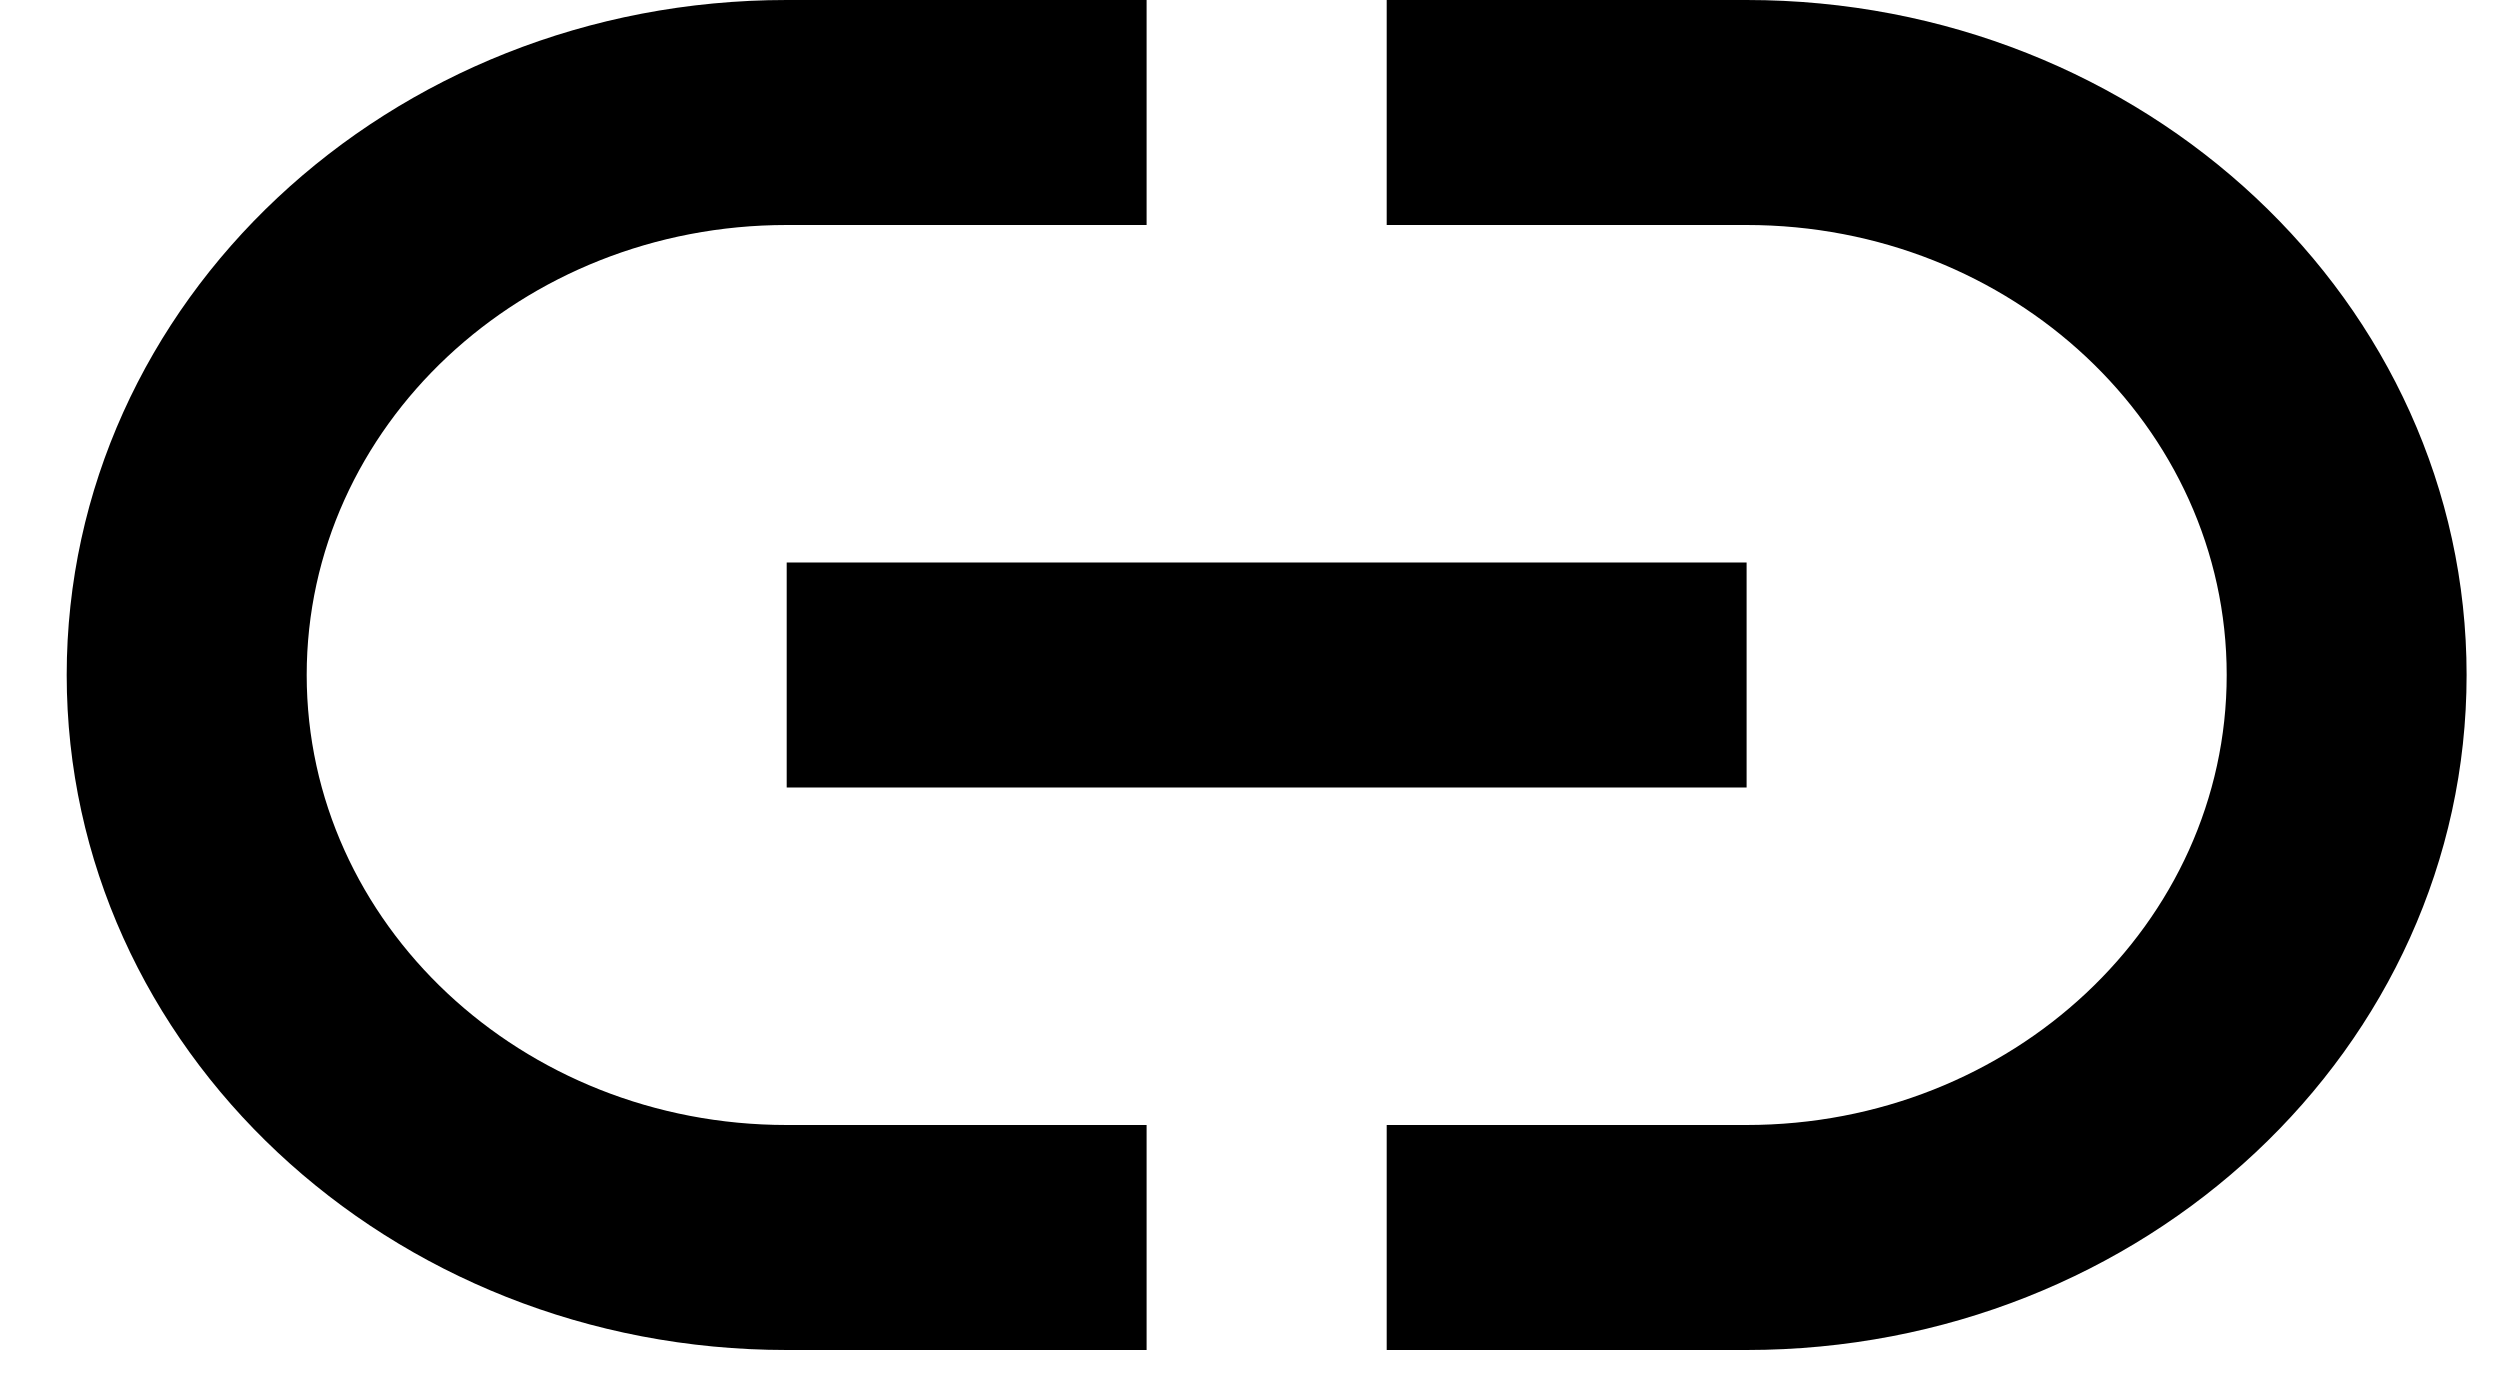 <svg width="25" height="14" viewBox="0 0 25 14" fill="none" xmlns="http://www.w3.org/2000/svg">
<path d="M7.867 0H11.466V2.25H7.867C5.216 2.25 3.067 4.265 3.067 6.75C3.067 9.235 5.216 11.25 7.867 11.25H11.466V13.5H7.867C3.89 13.5 0.667 10.478 0.667 6.75C0.667 3.022 3.89 0 7.867 0Z" fill="black"/>
<path d="M17.466 11.25H13.867V13.5H17.466C21.443 13.5 24.666 10.478 24.666 6.75C24.666 3.022 21.443 0 17.466 0H13.867V2.25H17.466C20.117 2.25 22.267 4.265 22.267 6.75C22.267 9.235 20.117 11.25 17.466 11.25Z" fill="black"/>
<path d="M17.466 5.625H7.867V7.875H17.466V5.625Z" fill="black"/>
</svg>
